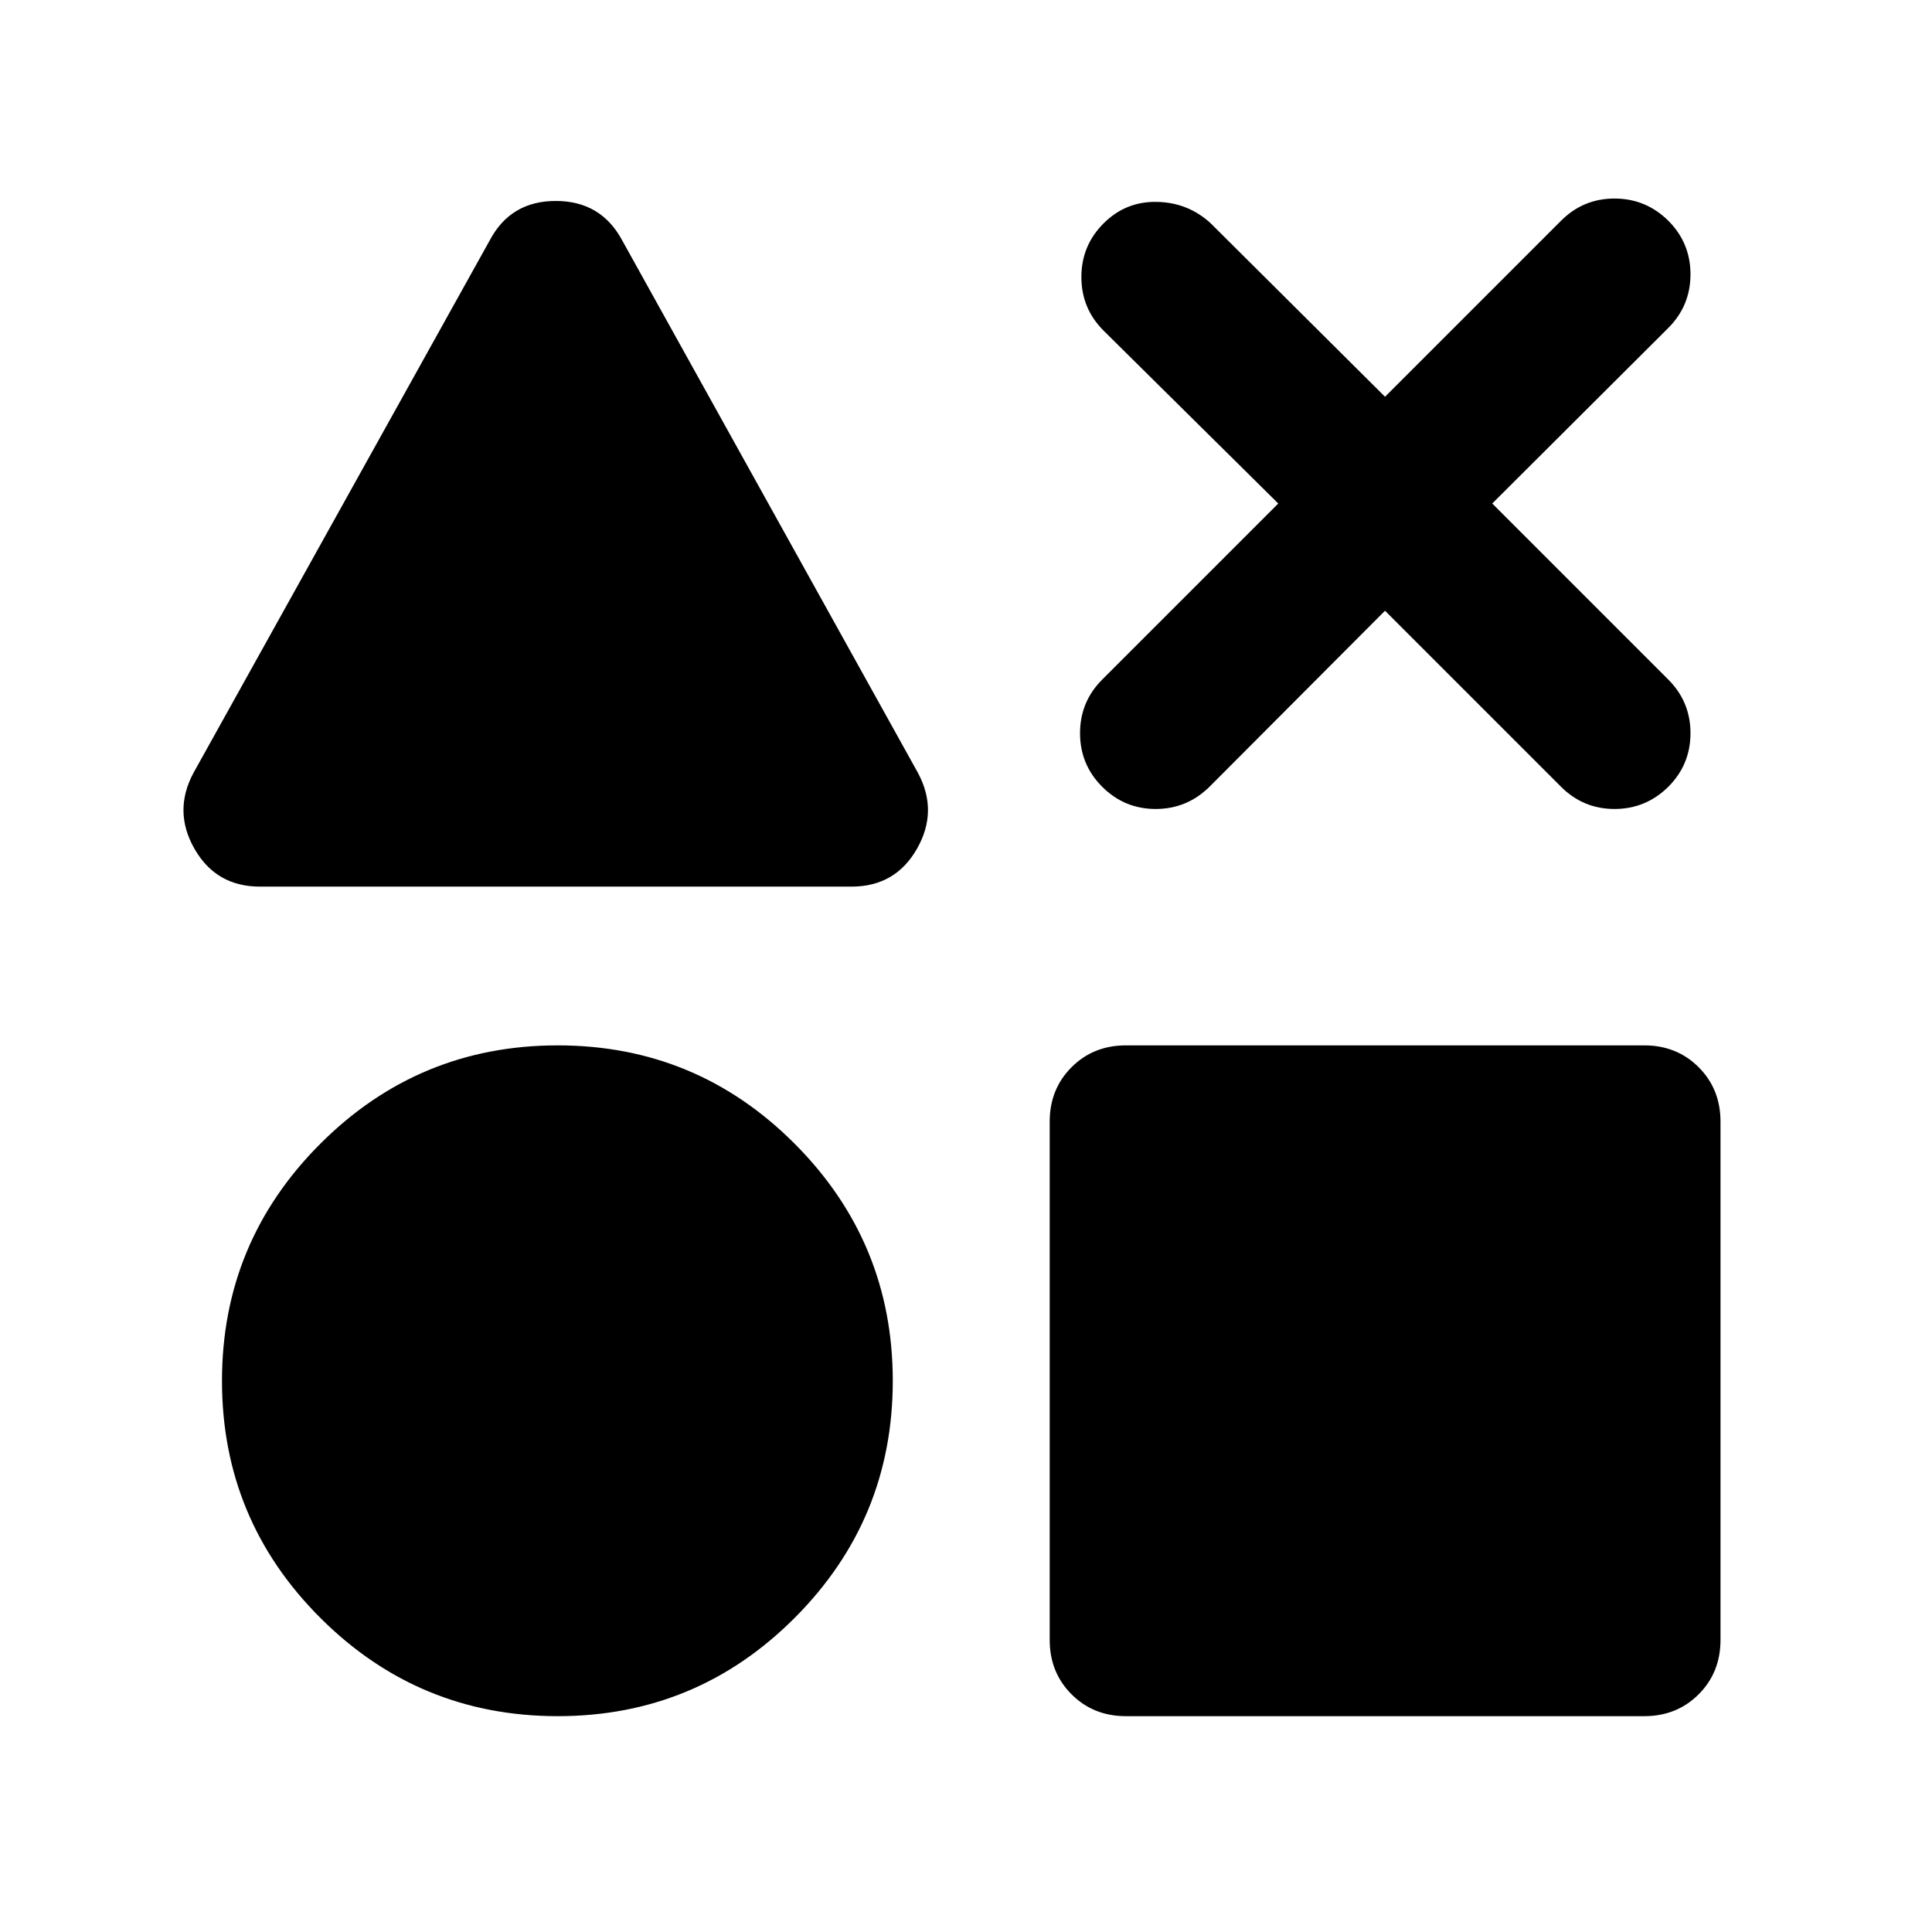 <svg xmlns="http://www.w3.org/2000/svg" height="40" viewBox="0 -960 960 960" width="40"><path d="M129.173-519.442q-21.789 0-32.525-18.772-10.735-18.771-.46-37.829l147.08-264.378q10.355-19.724 32.906-19.724 22.55 0 33.065 19.724L456.08-576.043q10.275 19.058-.46 37.829-10.736 18.772-32.525 18.772H129.173Zm147.986 412.196q-69.108 0-117.982-48.834-48.873-48.833-48.873-117.782 0-68.95 48.873-117.823 48.874-48.873 117.982-48.873 68.95 0 117.703 48.873 48.754 48.873 48.754 117.823 0 68.949-48.754 117.782-48.753 48.834-117.703 48.834Zm282.312 0q-16.167 0-27.022-10.855-10.855-10.855-10.855-27.022v-257.558q0-16.167 10.855-27.022 10.855-10.855 27.022-10.855h257.558q16.167 0 27.022 10.855 10.855 10.855 10.855 27.022v257.558q0 16.167-10.855 27.022-10.855 10.855-27.022 10.855H559.471Zm75.696-602.559-86.812-85.906q-11.022-11.021-11.022-26.641 0-15.619 11.022-26.641 11.022-11.022 26.562-10.689 15.539.334 26.72 10.689l86.573 86.145 87.479-87.478q11.022-11.022 26.561-11.022 15.54 0 26.721 11.022 11.022 11.021 11.022 26.641 0 15.619-11.022 26.641l-87.478 87.239 87.478 87.479q11.022 11.022 11.022 26.641 0 15.62-11.022 26.642-11.181 11.021-26.721 11.021-15.539 0-26.561-11.021l-87.479-87.479-87.239 87.479q-11.181 11.021-26.721 11.021-15.54 0-26.562-11.021-11.021-11.022-11.021-26.642 0-15.619 11.021-26.641l87.479-87.479Z"/></svg>